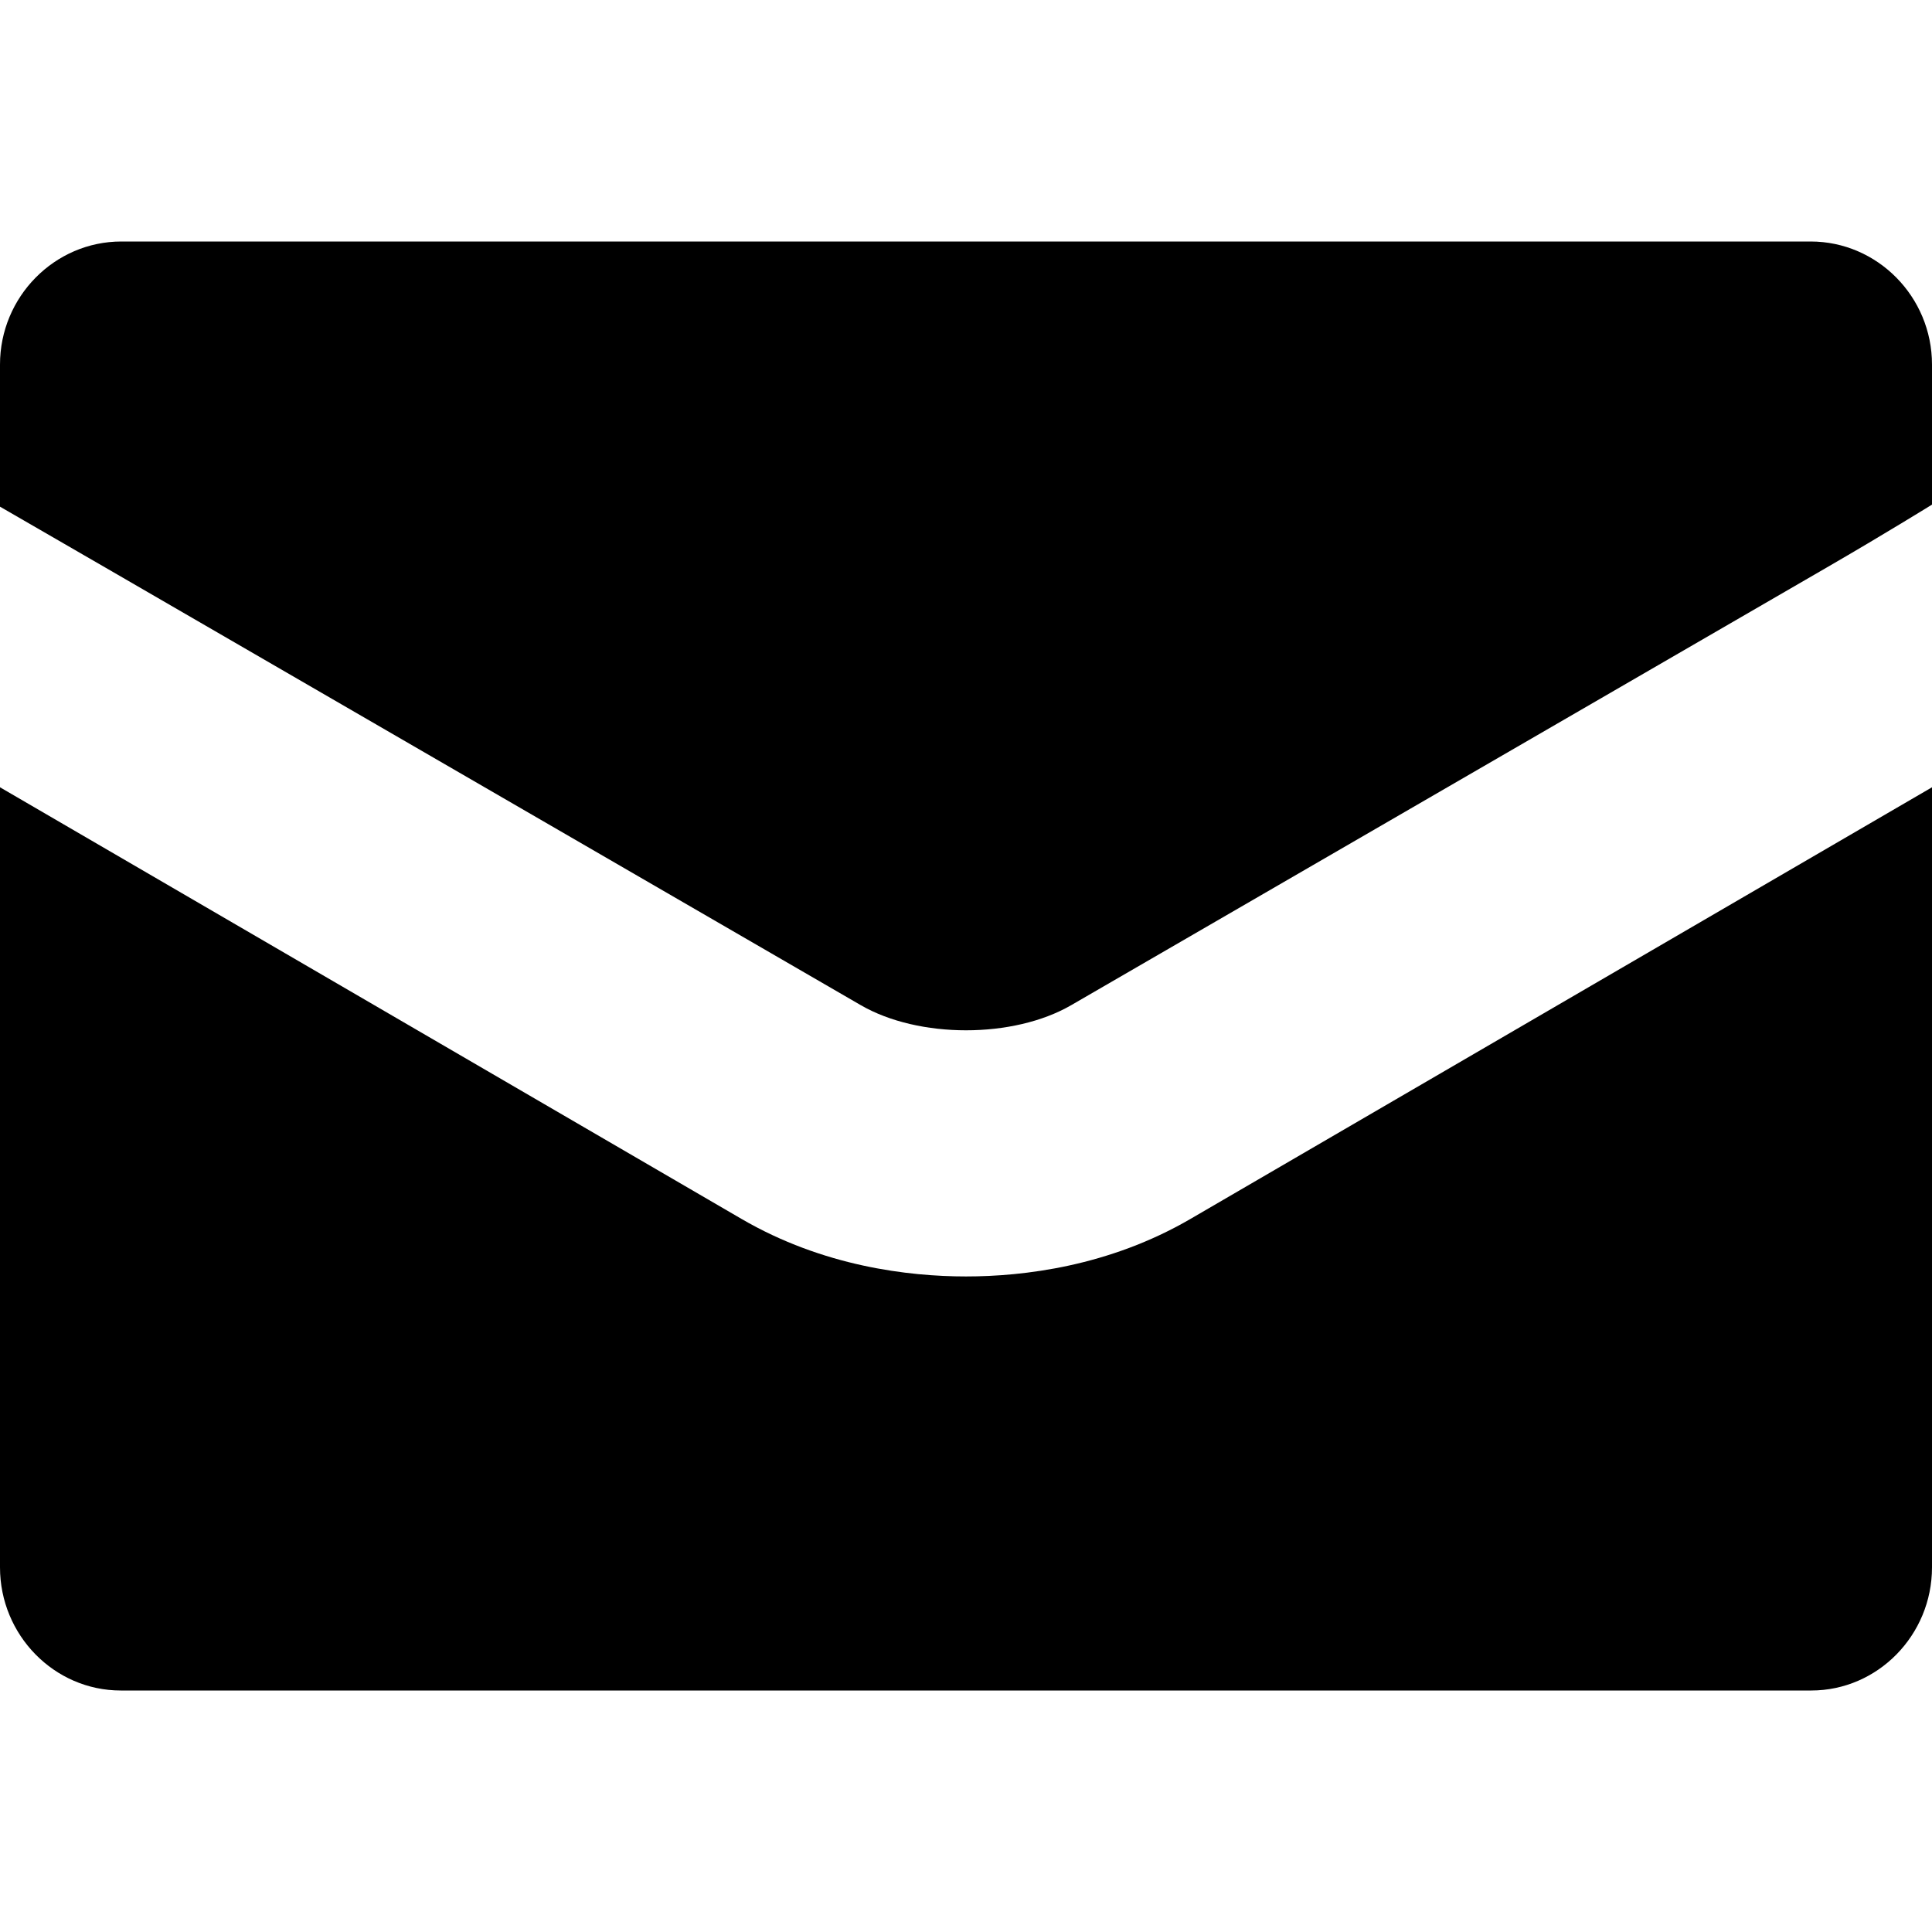 <svg xmlns="http://www.w3.org/2000/svg" viewBox="0 0 16 16">
  <path d="M1.005 2h13.99C15.548 2 16 2.458 16 3.019v1.16s-.392.243-.872.521L8.872 8.324c-.479.278-1.264.278-1.744 0L.872 4.7 0 4.196V3.019C0 2.458.452 2 1.005 2zm8.855 8.094L16 6.52v6.46c0 .562-.45 1.02-1 1.02H1c-.55 0-1-.458-1-1.02V6.52l6.14 3.574c.676.394 1.386.477 1.86.477.475 0 1.184-.083 1.86-.477z"/>
</svg>
